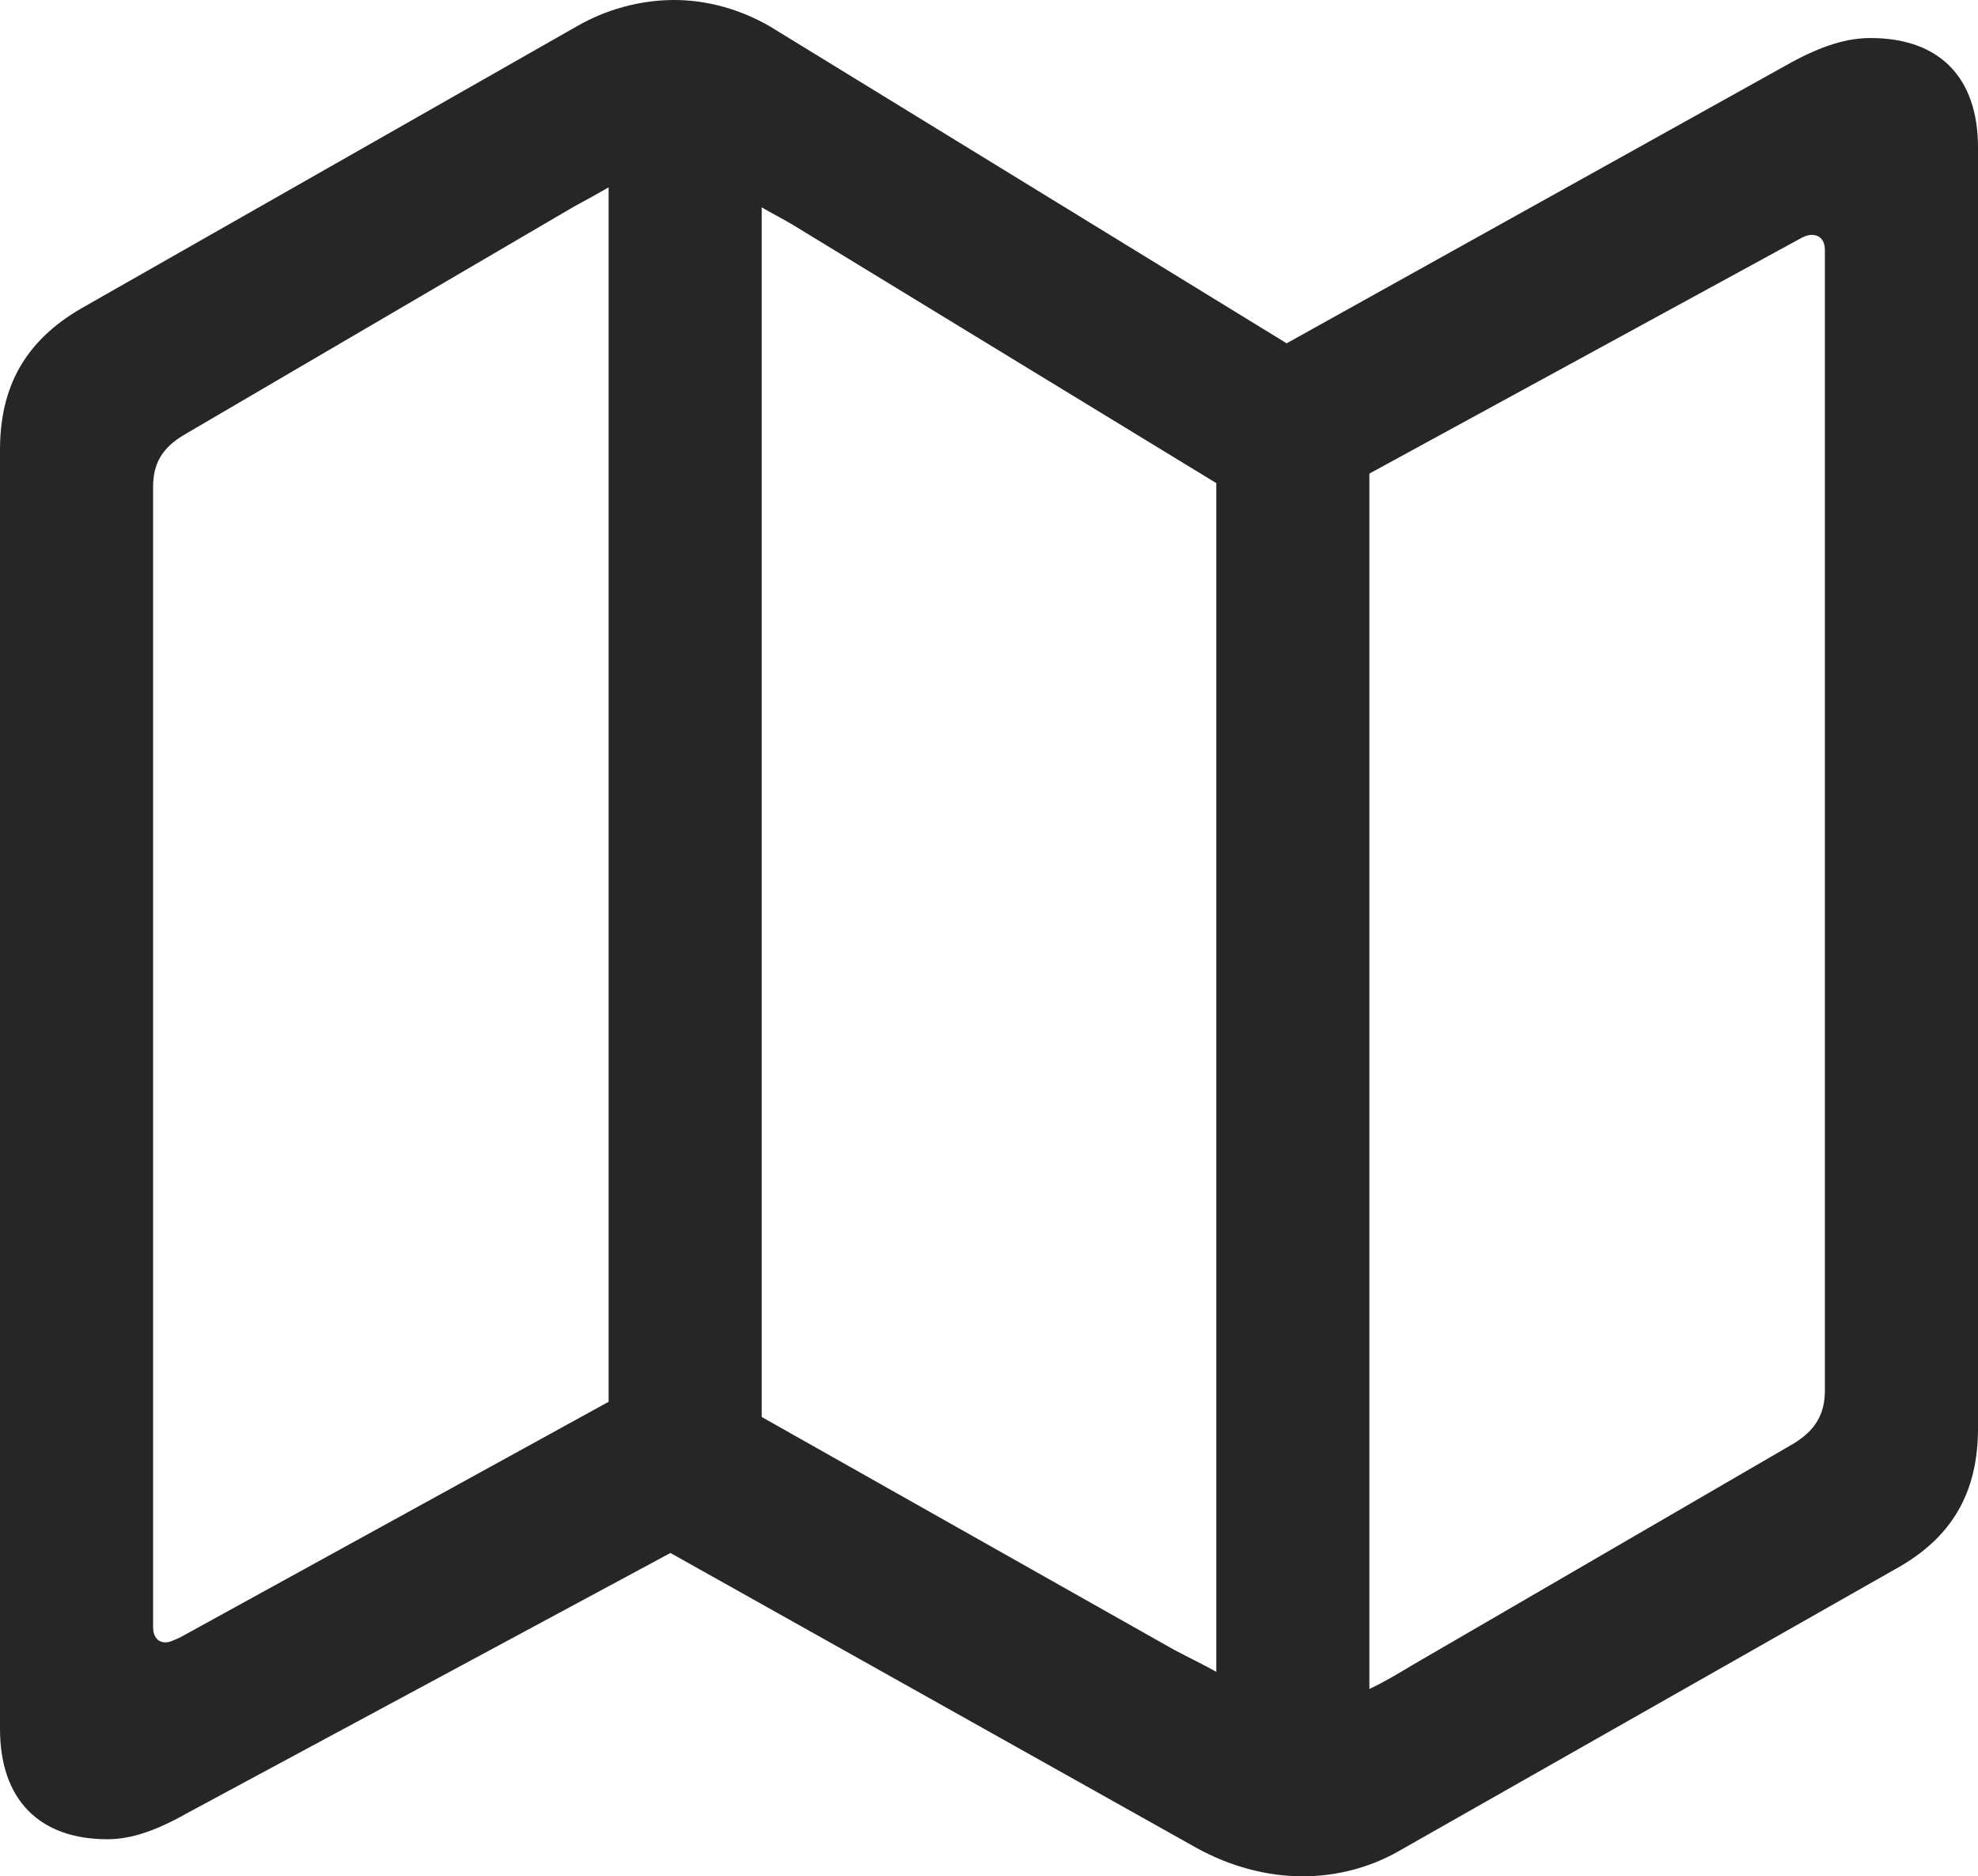 <?xml version="1.0" encoding="UTF-8"?>
<!--Generator: Apple Native CoreSVG 232.5-->
<!DOCTYPE svg
PUBLIC "-//W3C//DTD SVG 1.1//EN"
       "http://www.w3.org/Graphics/SVG/1.1/DTD/svg11.dtd">
<svg version="1.1" xmlns="http://www.w3.org/2000/svg" xmlns:xlink="http://www.w3.org/1999/xlink" width="101.562" height="96.338">
 <g>
  <rect height="96.338" opacity="0" width="101.562" x="0" y="0"/>
  <path d="M5.518 94.434C6.738 94.434 8.008 93.994 9.57 93.115L34.424 79.736L61.426 94.873C63.184 95.85 65.088 96.338 66.894 96.338C68.603 96.338 70.312 95.898 71.777 95.068L97.314 80.566C100.244 78.955 101.562 76.611 101.562 73.34L101.562 7.568C101.562 3.955 99.561 1.953 96.045 1.953C94.824 1.953 93.555 2.344 91.943 3.223L66.064 17.627L39.551 1.367C38.037 0.488 36.328 0 34.619 0C32.861 0 31.104 0.488 29.59 1.367L4.199 15.82C1.318 17.48 0 19.824 0 23.096L0 88.769C0 92.383 2.002 94.434 5.518 94.434ZM31.25 71.973L9.229 84.082C8.984 84.18 8.74 84.326 8.496 84.326C8.105 84.326 7.861 84.033 7.861 83.545L7.861 25C7.861 23.828 8.301 22.998 9.473 22.314L29.492 10.596C30.127 10.254 30.664 9.961 31.25 9.619ZM39.111 72.754L39.111 10.645C39.6 10.938 40.185 11.23 40.674 11.523L62.451 24.805L62.451 85.84C61.768 85.449 61.035 85.107 60.303 84.717ZM70.312 86.719L70.312 24.316L92.334 12.305C92.578 12.158 92.822 12.06 93.018 12.06C93.457 12.06 93.701 12.354 93.701 12.842L93.701 71.387C93.701 72.607 93.213 73.438 92.09 74.121L72.51 85.498C71.777 85.938 71.045 86.377 70.312 86.719Z" fill="#000000" fill-opacity="0.85"/>
 </g>
</svg>
